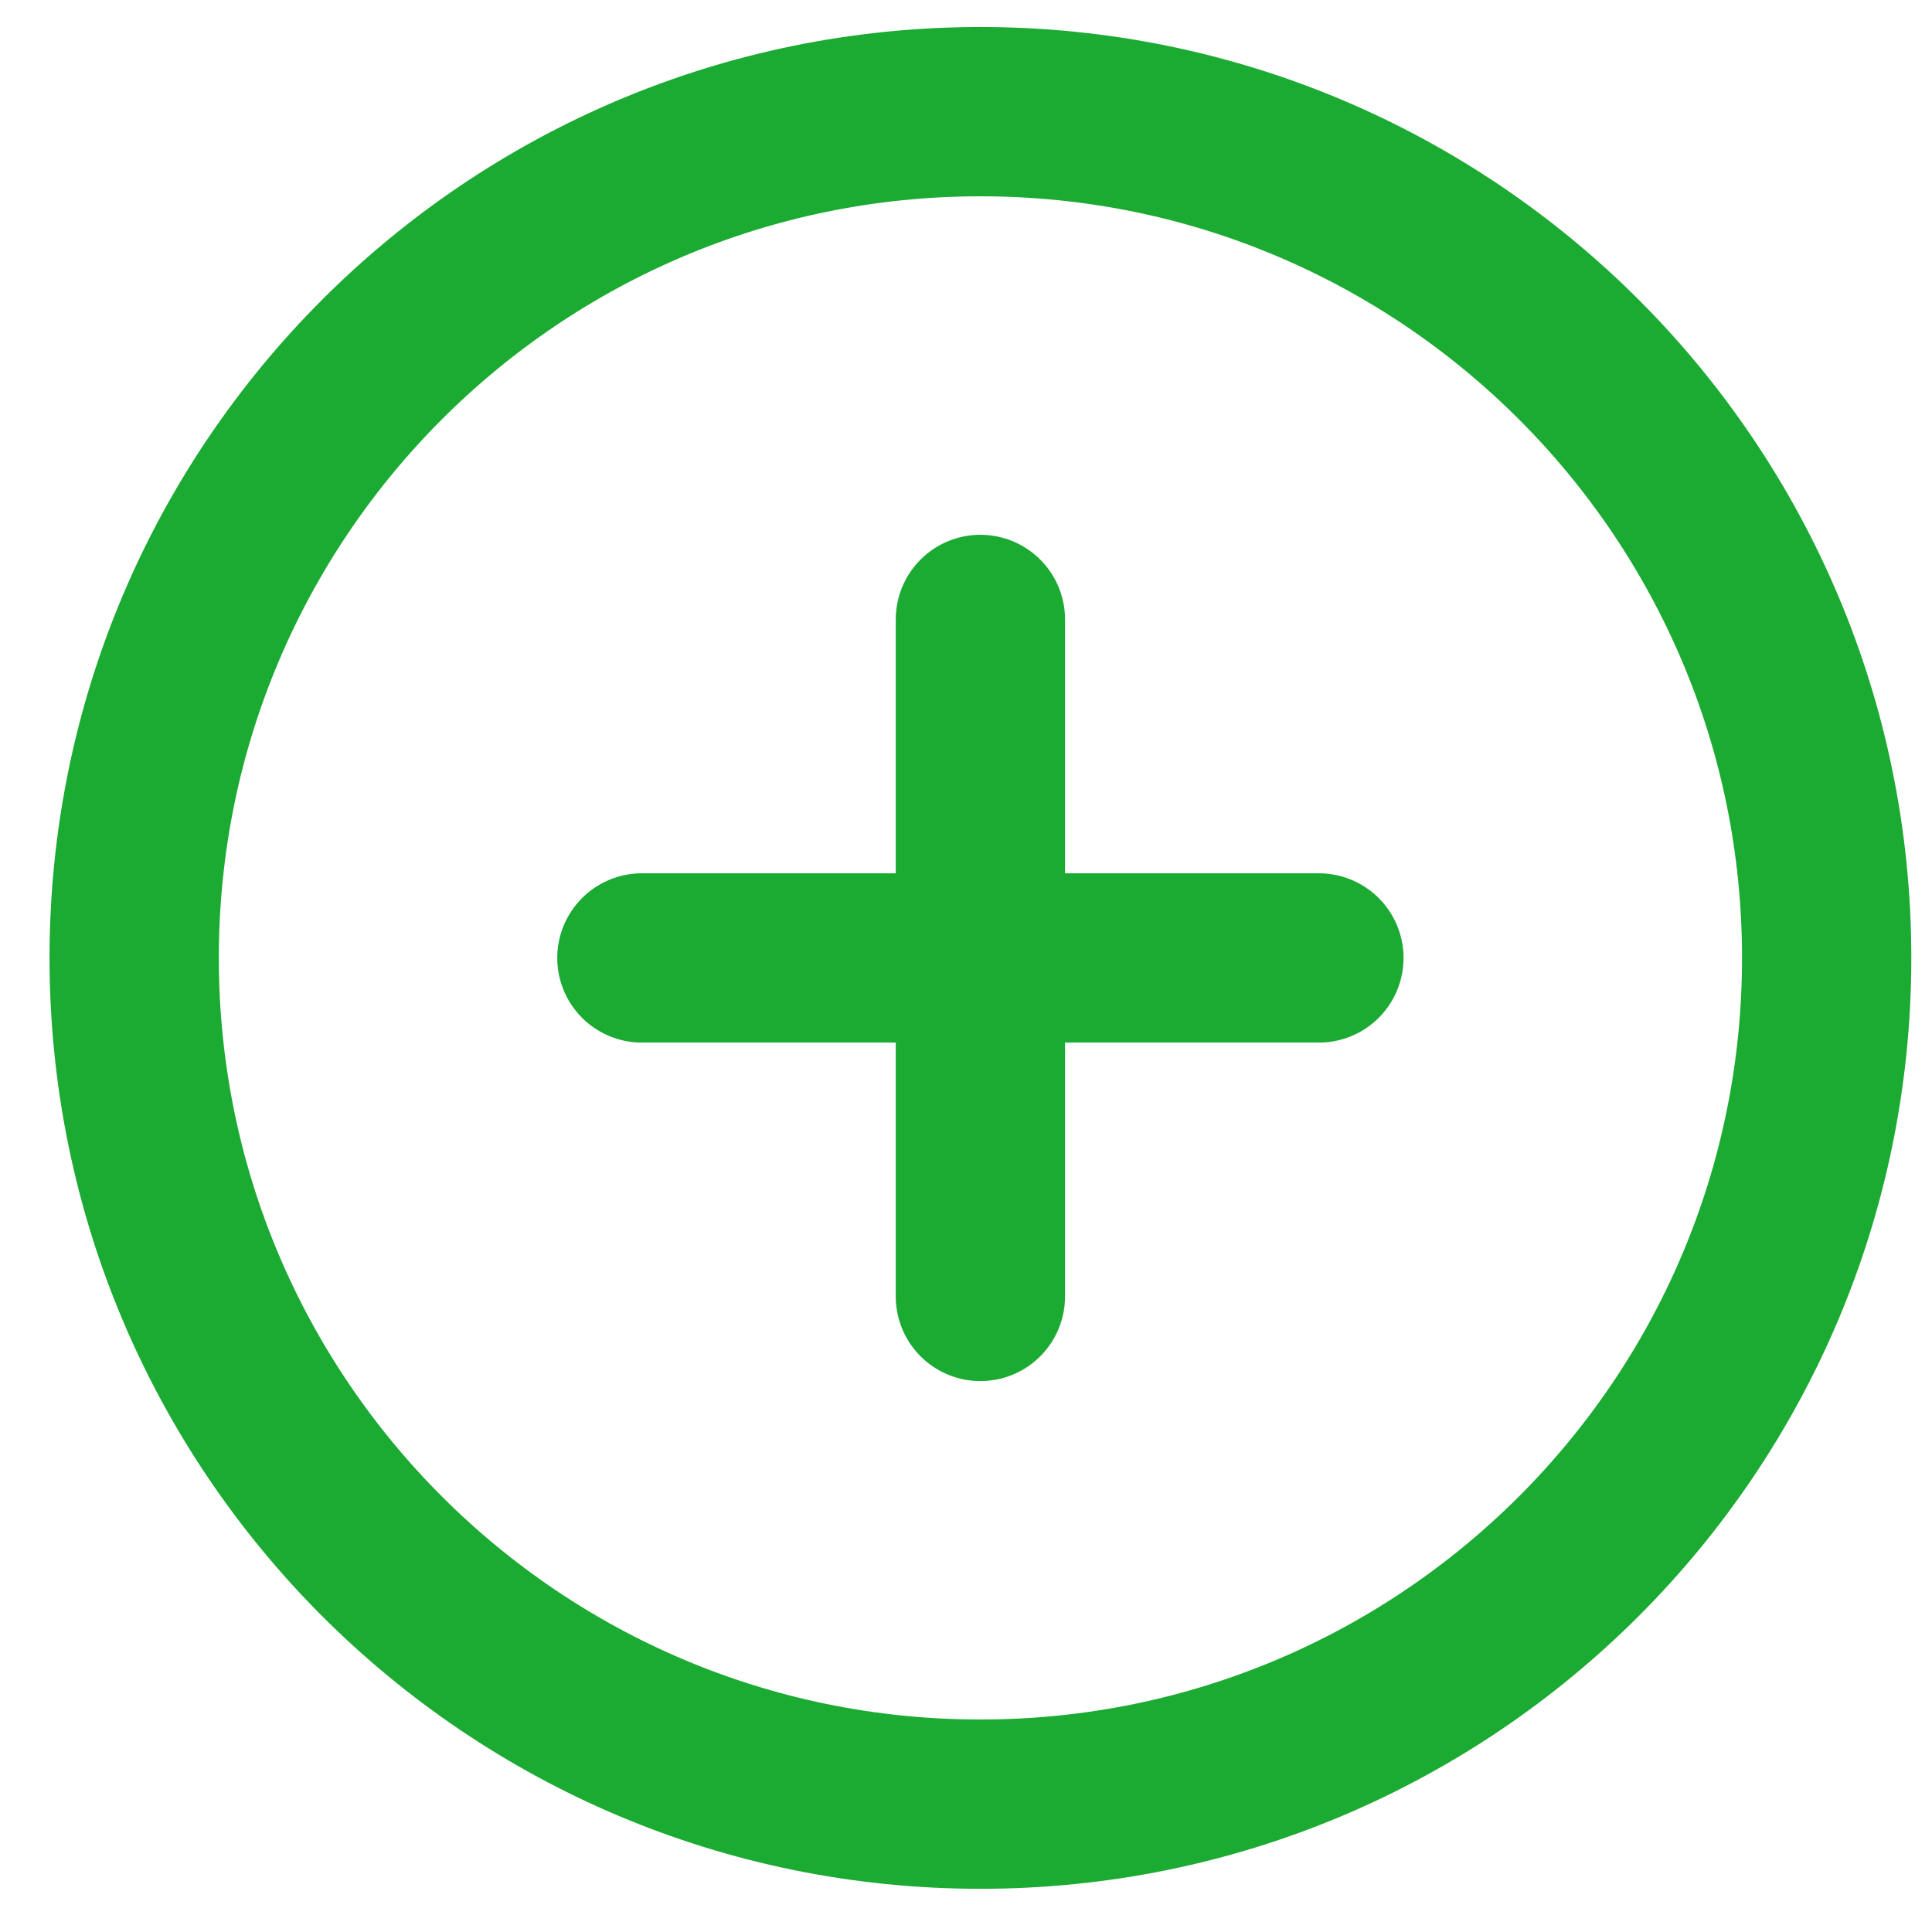 <svg width="29" height="29" viewBox="0 0 29 29" fill="none" xmlns="http://www.w3.org/2000/svg">
<path d="M14.716 9.298V19.46M9.635 14.379H19.797M27.419 14.379C27.419 21.394 21.732 27.081 14.716 27.081C7.701 27.081 2.014 21.394 2.014 14.379C2.014 7.363 7.701 1.676 14.716 1.676C21.732 1.676 27.419 7.363 27.419 14.379Z" stroke="#1BAA32" stroke-width="2.541" stroke-linecap="round" stroke-linejoin="round"/>
</svg>
